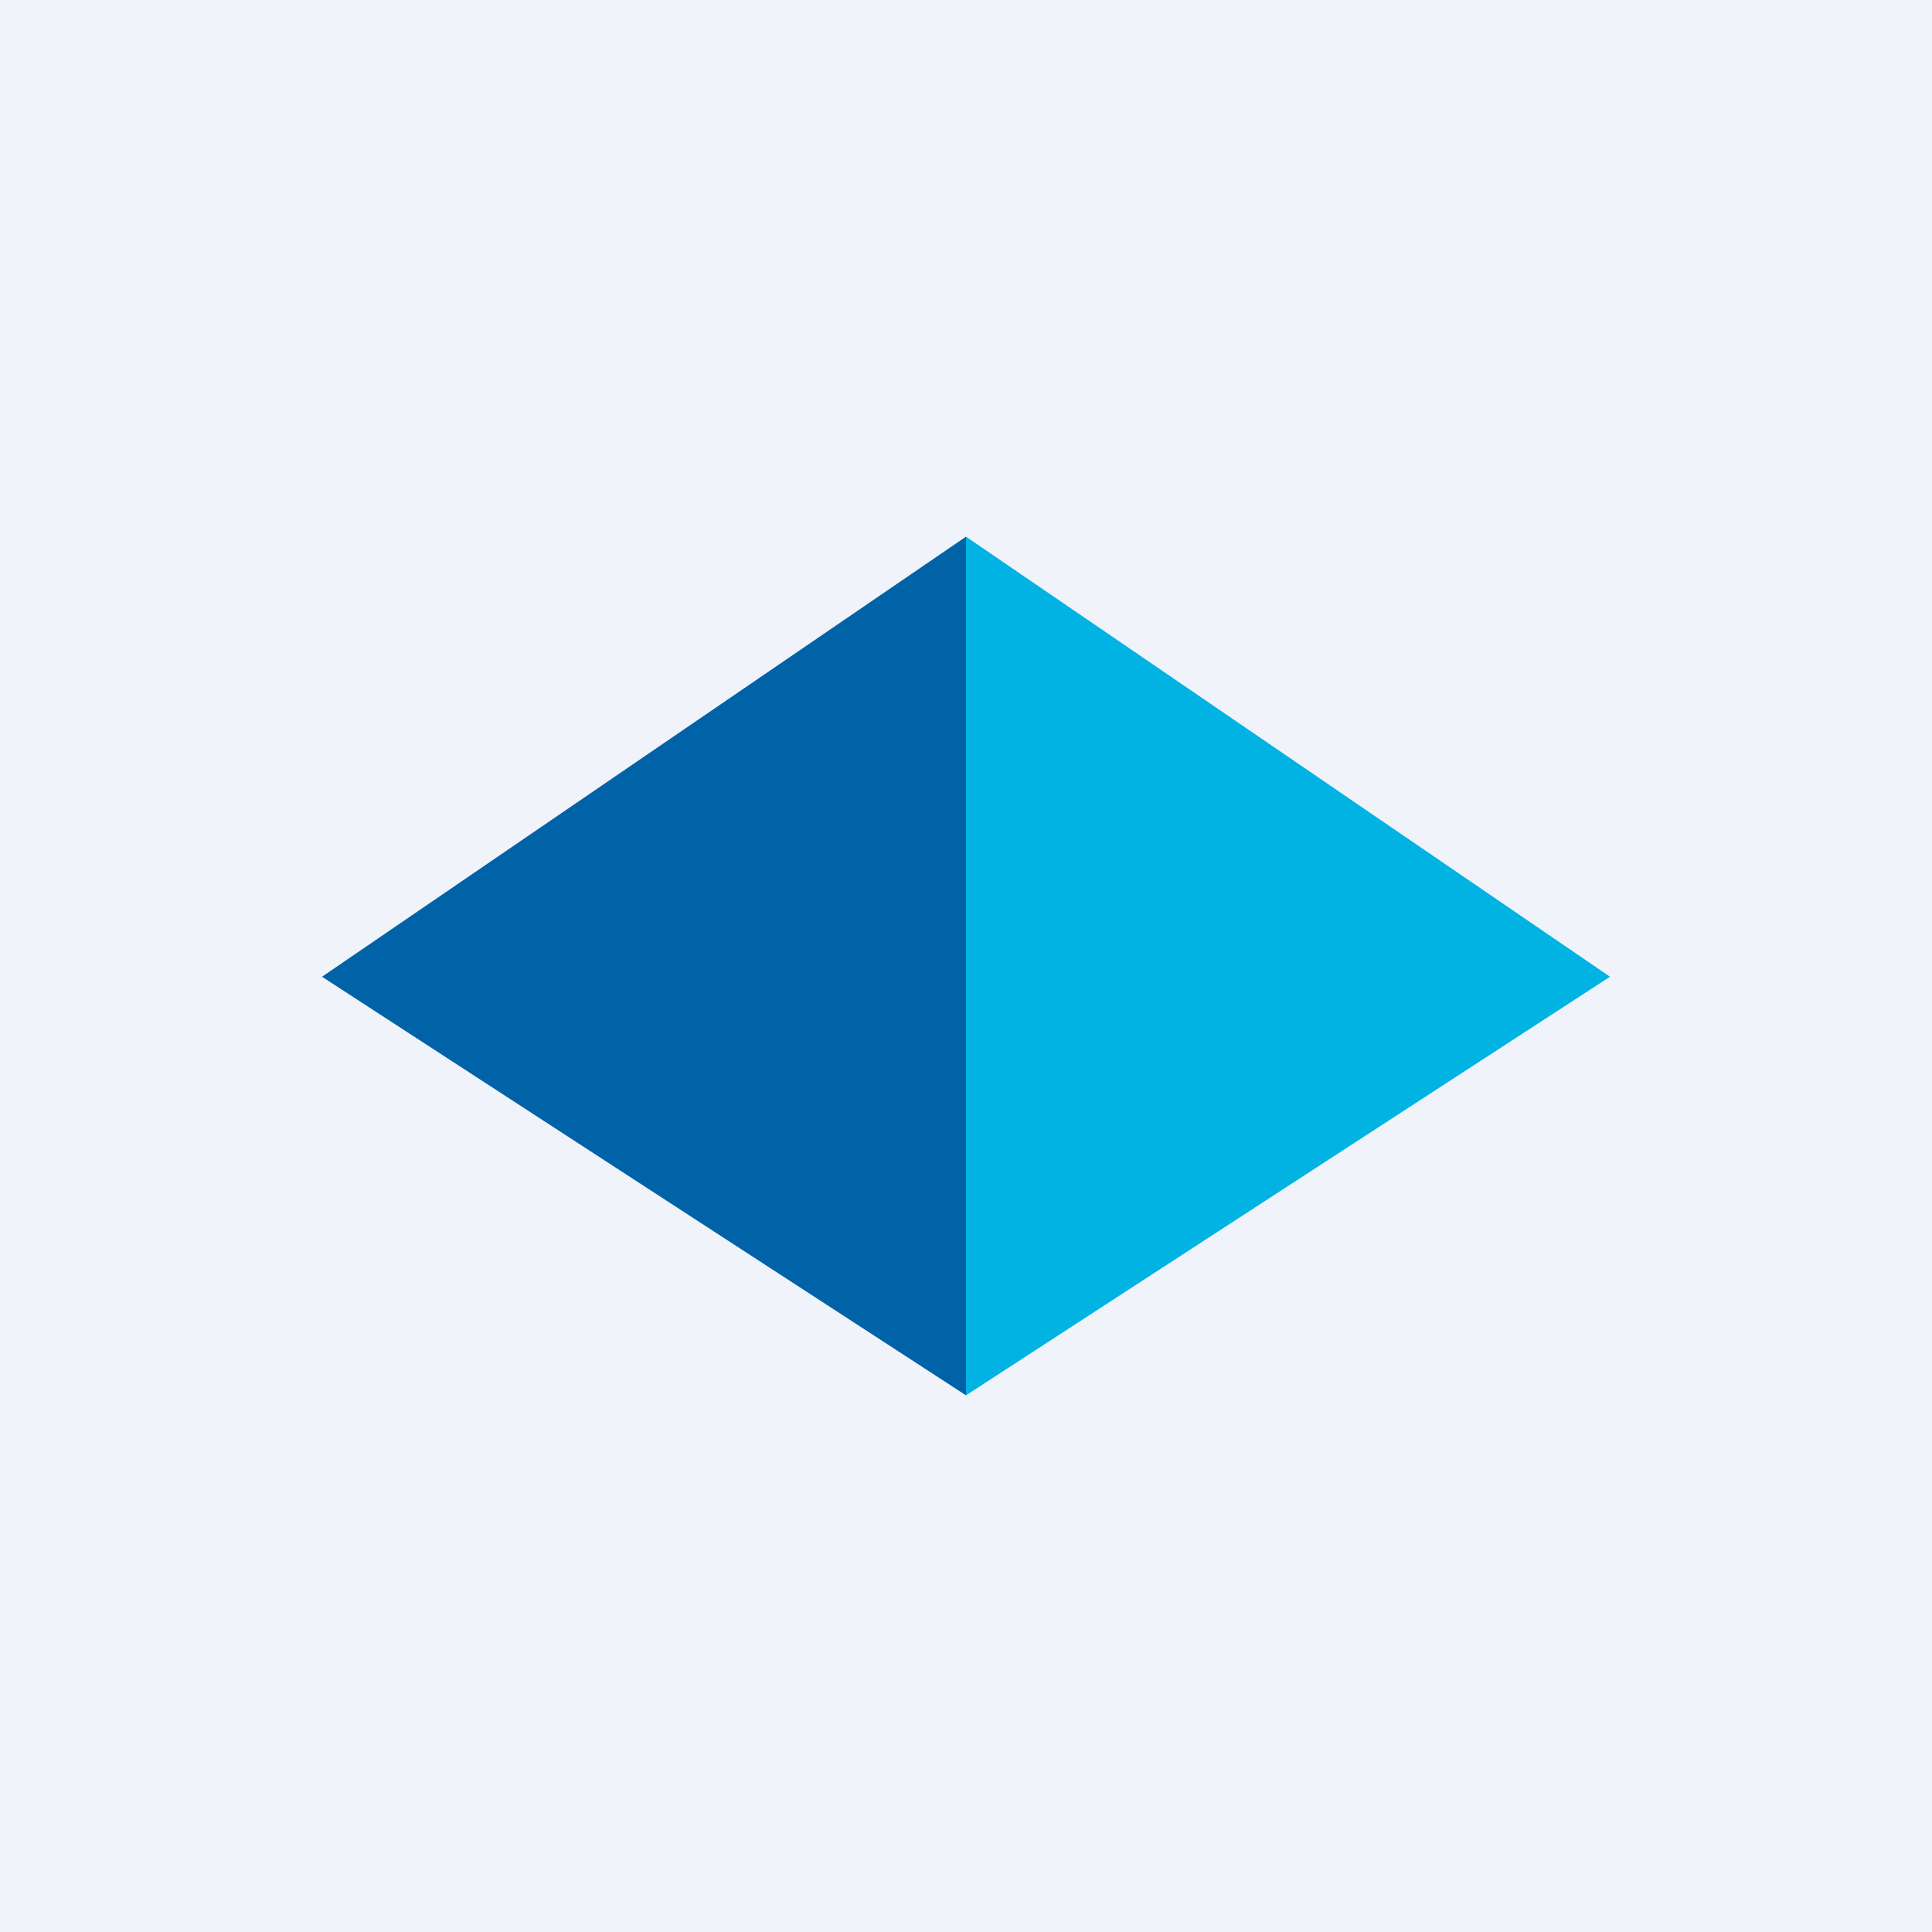 <!-- by TradingView --><svg width="18" height="18" viewBox="0 0 18 18" xmlns="http://www.w3.org/2000/svg"><path fill="#F0F3FA" d="M0 0h18v18H0z"/><path d="M9 5v8L3 9.1 9 5Z" fill="#0063A7"/><path d="M9 5v8l6-3.9L9 5Z" fill="#00B3E3"/></svg>
